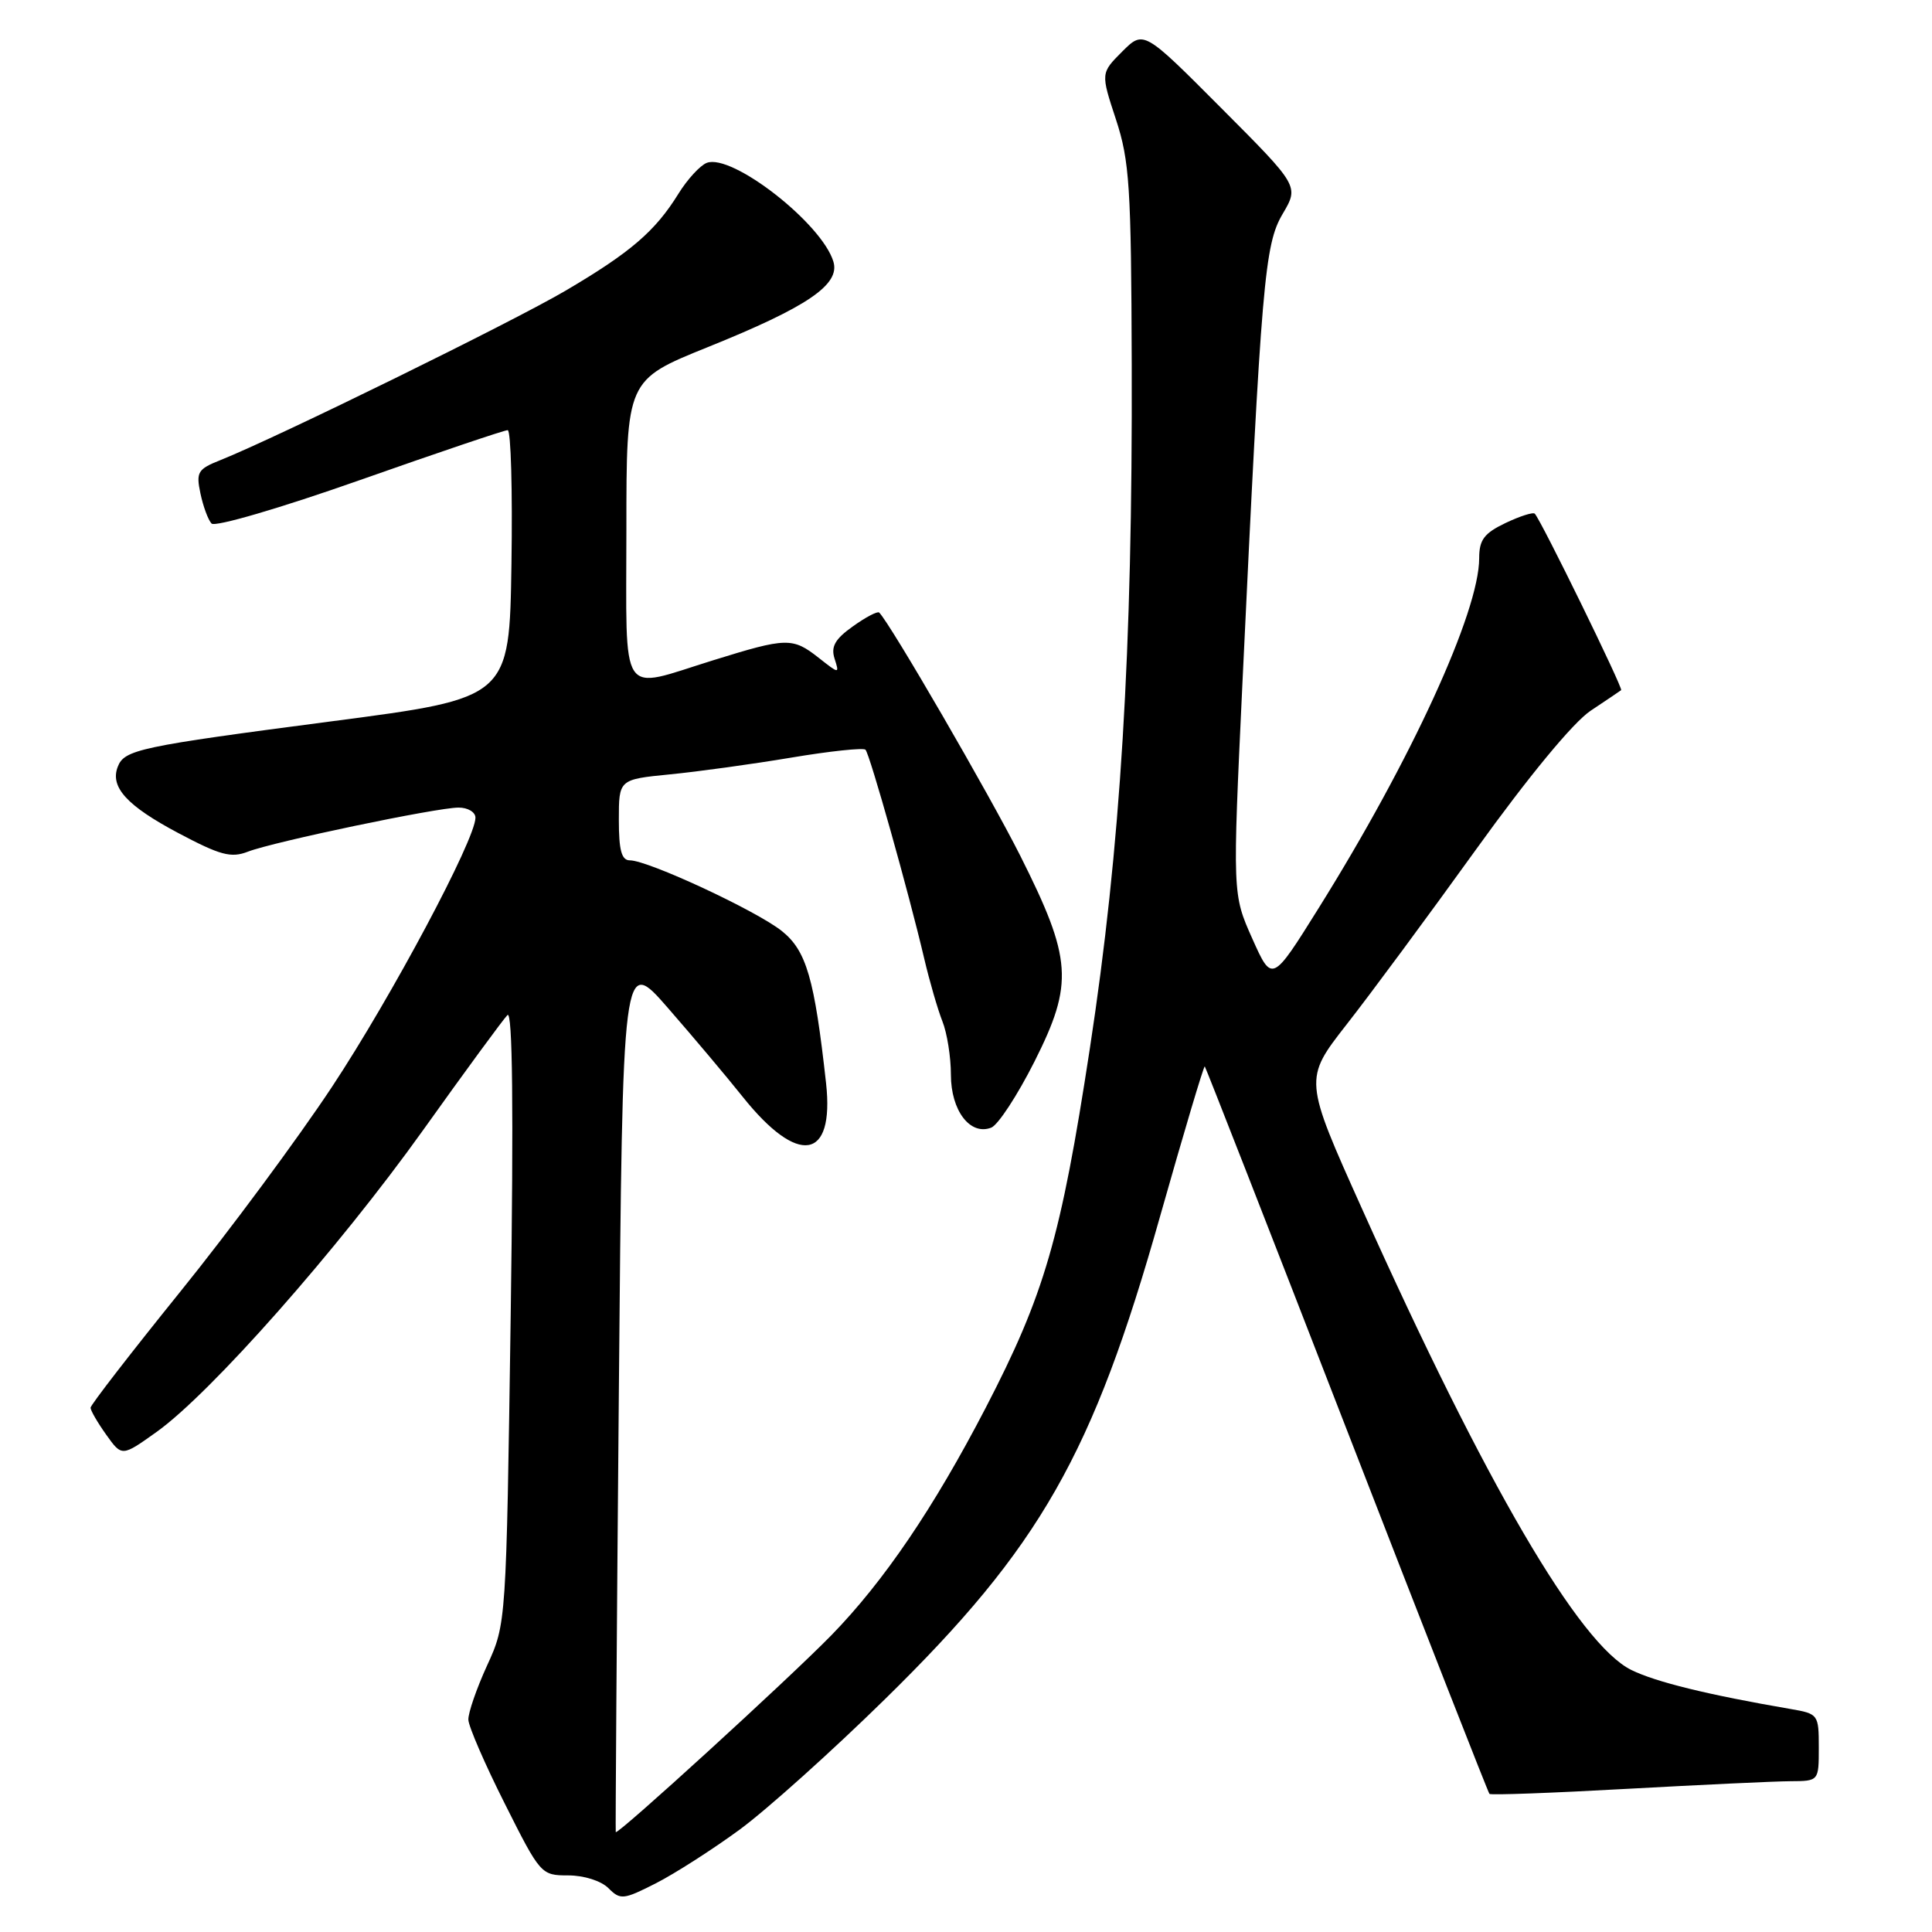 <?xml version="1.0" encoding="UTF-8" standalone="no"?>
<!DOCTYPE svg PUBLIC "-//W3C//DTD SVG 1.1//EN" "http://www.w3.org/Graphics/SVG/1.1/DTD/svg11.dtd" >
<svg xmlns="http://www.w3.org/2000/svg" xmlns:xlink="http://www.w3.org/1999/xlink" version="1.1" viewBox="0 0 256 256">
 <g >
 <path fill="currentColor"
d=" M 98.00 242.44 C 101.58 239.81 110.24 232.04 117.24 225.17 C 137.85 204.97 144.79 192.79 153.72 161.16 C 156.85 150.11 159.51 141.18 159.64 141.31 C 159.77 141.44 168.24 163.10 178.46 189.46 C 188.68 215.81 197.19 237.52 197.36 237.70 C 197.54 237.88 205.75 237.58 215.60 237.03 C 225.44 236.49 235.19 236.03 237.25 236.02 C 241.00 236.00 241.00 236.00 241.00 231.55 C 241.00 227.18 240.93 227.08 237.25 226.45 C 226.31 224.57 219.41 222.88 216.16 221.28 C 209.26 217.89 196.85 196.65 180.51 160.25 C 172.76 143.01 172.76 143.01 178.43 135.75 C 181.56 131.76 189.26 121.34 195.56 112.59 C 202.56 102.86 208.47 95.71 210.76 94.18 C 212.82 92.81 214.64 91.58 214.81 91.45 C 215.10 91.22 204.23 68.99 203.37 68.07 C 203.15 67.83 201.41 68.39 199.49 69.30 C 196.65 70.66 196.00 71.53 196.00 73.96 C 196.00 81.07 186.99 100.71 174.71 120.36 C 168.55 130.22 168.55 130.22 165.93 124.36 C 163.31 118.49 163.31 118.49 164.63 90.49 C 167.16 37.13 167.56 32.41 169.96 28.34 C 172.13 24.66 172.13 24.66 161.83 14.33 C 151.54 4.00 151.54 4.00 148.69 6.84 C 145.85 9.69 145.85 9.69 147.87 15.83 C 149.67 21.32 149.89 24.73 149.96 48.23 C 150.08 86.32 148.49 112.30 144.40 139.00 C 140.57 164.05 138.40 171.52 130.59 186.58 C 123.71 199.83 117.12 209.54 110.15 216.69 C 104.47 222.50 81.76 243.24 81.59 242.76 C 81.54 242.62 81.72 216.44 82.00 184.58 C 82.50 126.67 82.50 126.67 88.52 133.58 C 91.84 137.39 96.29 142.67 98.41 145.33 C 105.76 154.54 110.58 153.76 109.46 143.55 C 107.92 129.64 106.86 125.97 103.59 123.36 C 100.20 120.66 85.88 114.00 83.46 114.00 C 82.36 114.00 82.00 112.67 82.00 108.64 C 82.00 103.28 82.00 103.28 88.75 102.61 C 92.46 102.25 99.70 101.25 104.83 100.39 C 109.96 99.53 114.39 99.06 114.68 99.34 C 115.25 99.91 120.45 118.41 122.46 127.00 C 123.17 130.03 124.26 133.77 124.87 135.32 C 125.49 136.86 126.00 140.06 126.00 142.41 C 126.00 147.16 128.55 150.50 131.34 149.42 C 132.24 149.08 134.82 145.13 137.08 140.65 C 142.29 130.29 142.07 127.08 135.17 113.35 C 131.12 105.31 117.98 82.64 116.50 81.17 C 116.29 80.95 114.72 81.77 113.02 82.99 C 110.65 84.67 110.08 85.68 110.58 87.26 C 111.24 89.32 111.22 89.32 108.49 87.17 C 105.02 84.44 104.25 84.46 94.50 87.49 C 81.89 91.40 83.00 93.08 83.00 70.17 C 83.00 50.35 83.00 50.35 93.75 46.01 C 107.00 40.67 111.35 37.71 110.43 34.67 C 108.91 29.60 96.98 20.30 93.65 21.58 C 92.77 21.92 91.07 23.77 89.89 25.68 C 86.82 30.64 83.55 33.45 74.95 38.51 C 67.94 42.64 36.70 57.97 29.20 60.97 C 26.20 62.16 25.96 62.56 26.56 65.39 C 26.92 67.10 27.58 68.89 28.03 69.37 C 28.49 69.86 37.14 67.33 47.67 63.62 C 58.03 59.97 66.85 56.99 67.27 57.00 C 67.70 57.00 67.92 64.99 67.77 74.75 C 67.50 92.50 67.50 92.50 44.00 95.57 C 18.41 98.92 16.47 99.33 15.60 101.61 C 14.56 104.30 16.82 106.77 23.60 110.37 C 29.18 113.33 30.61 113.72 32.85 112.85 C 36.28 111.53 57.82 107.02 60.75 107.01 C 61.99 107.00 63.00 107.61 63.00 108.35 C 63.00 111.22 51.88 132.08 44.00 144.00 C 39.45 150.88 30.39 163.11 23.86 171.19 C 17.34 179.27 12.00 186.17 12.00 186.53 C 12.00 186.90 12.93 188.50 14.07 190.10 C 16.15 193.02 16.15 193.02 20.72 189.76 C 27.88 184.67 44.83 165.47 56.04 149.78 C 61.64 141.93 66.69 135.05 67.24 134.50 C 67.92 133.83 68.06 146.86 67.67 174.32 C 67.08 215.15 67.08 215.15 64.54 220.69 C 63.14 223.75 62.03 226.97 62.06 227.87 C 62.09 228.77 64.26 233.78 66.89 239.00 C 71.60 248.38 71.70 248.50 75.29 248.50 C 77.37 248.50 79.65 249.22 80.62 250.19 C 82.20 251.77 82.59 251.74 86.90 249.55 C 89.43 248.26 94.42 245.06 98.00 242.44 Z "/>
</g>
</svg>